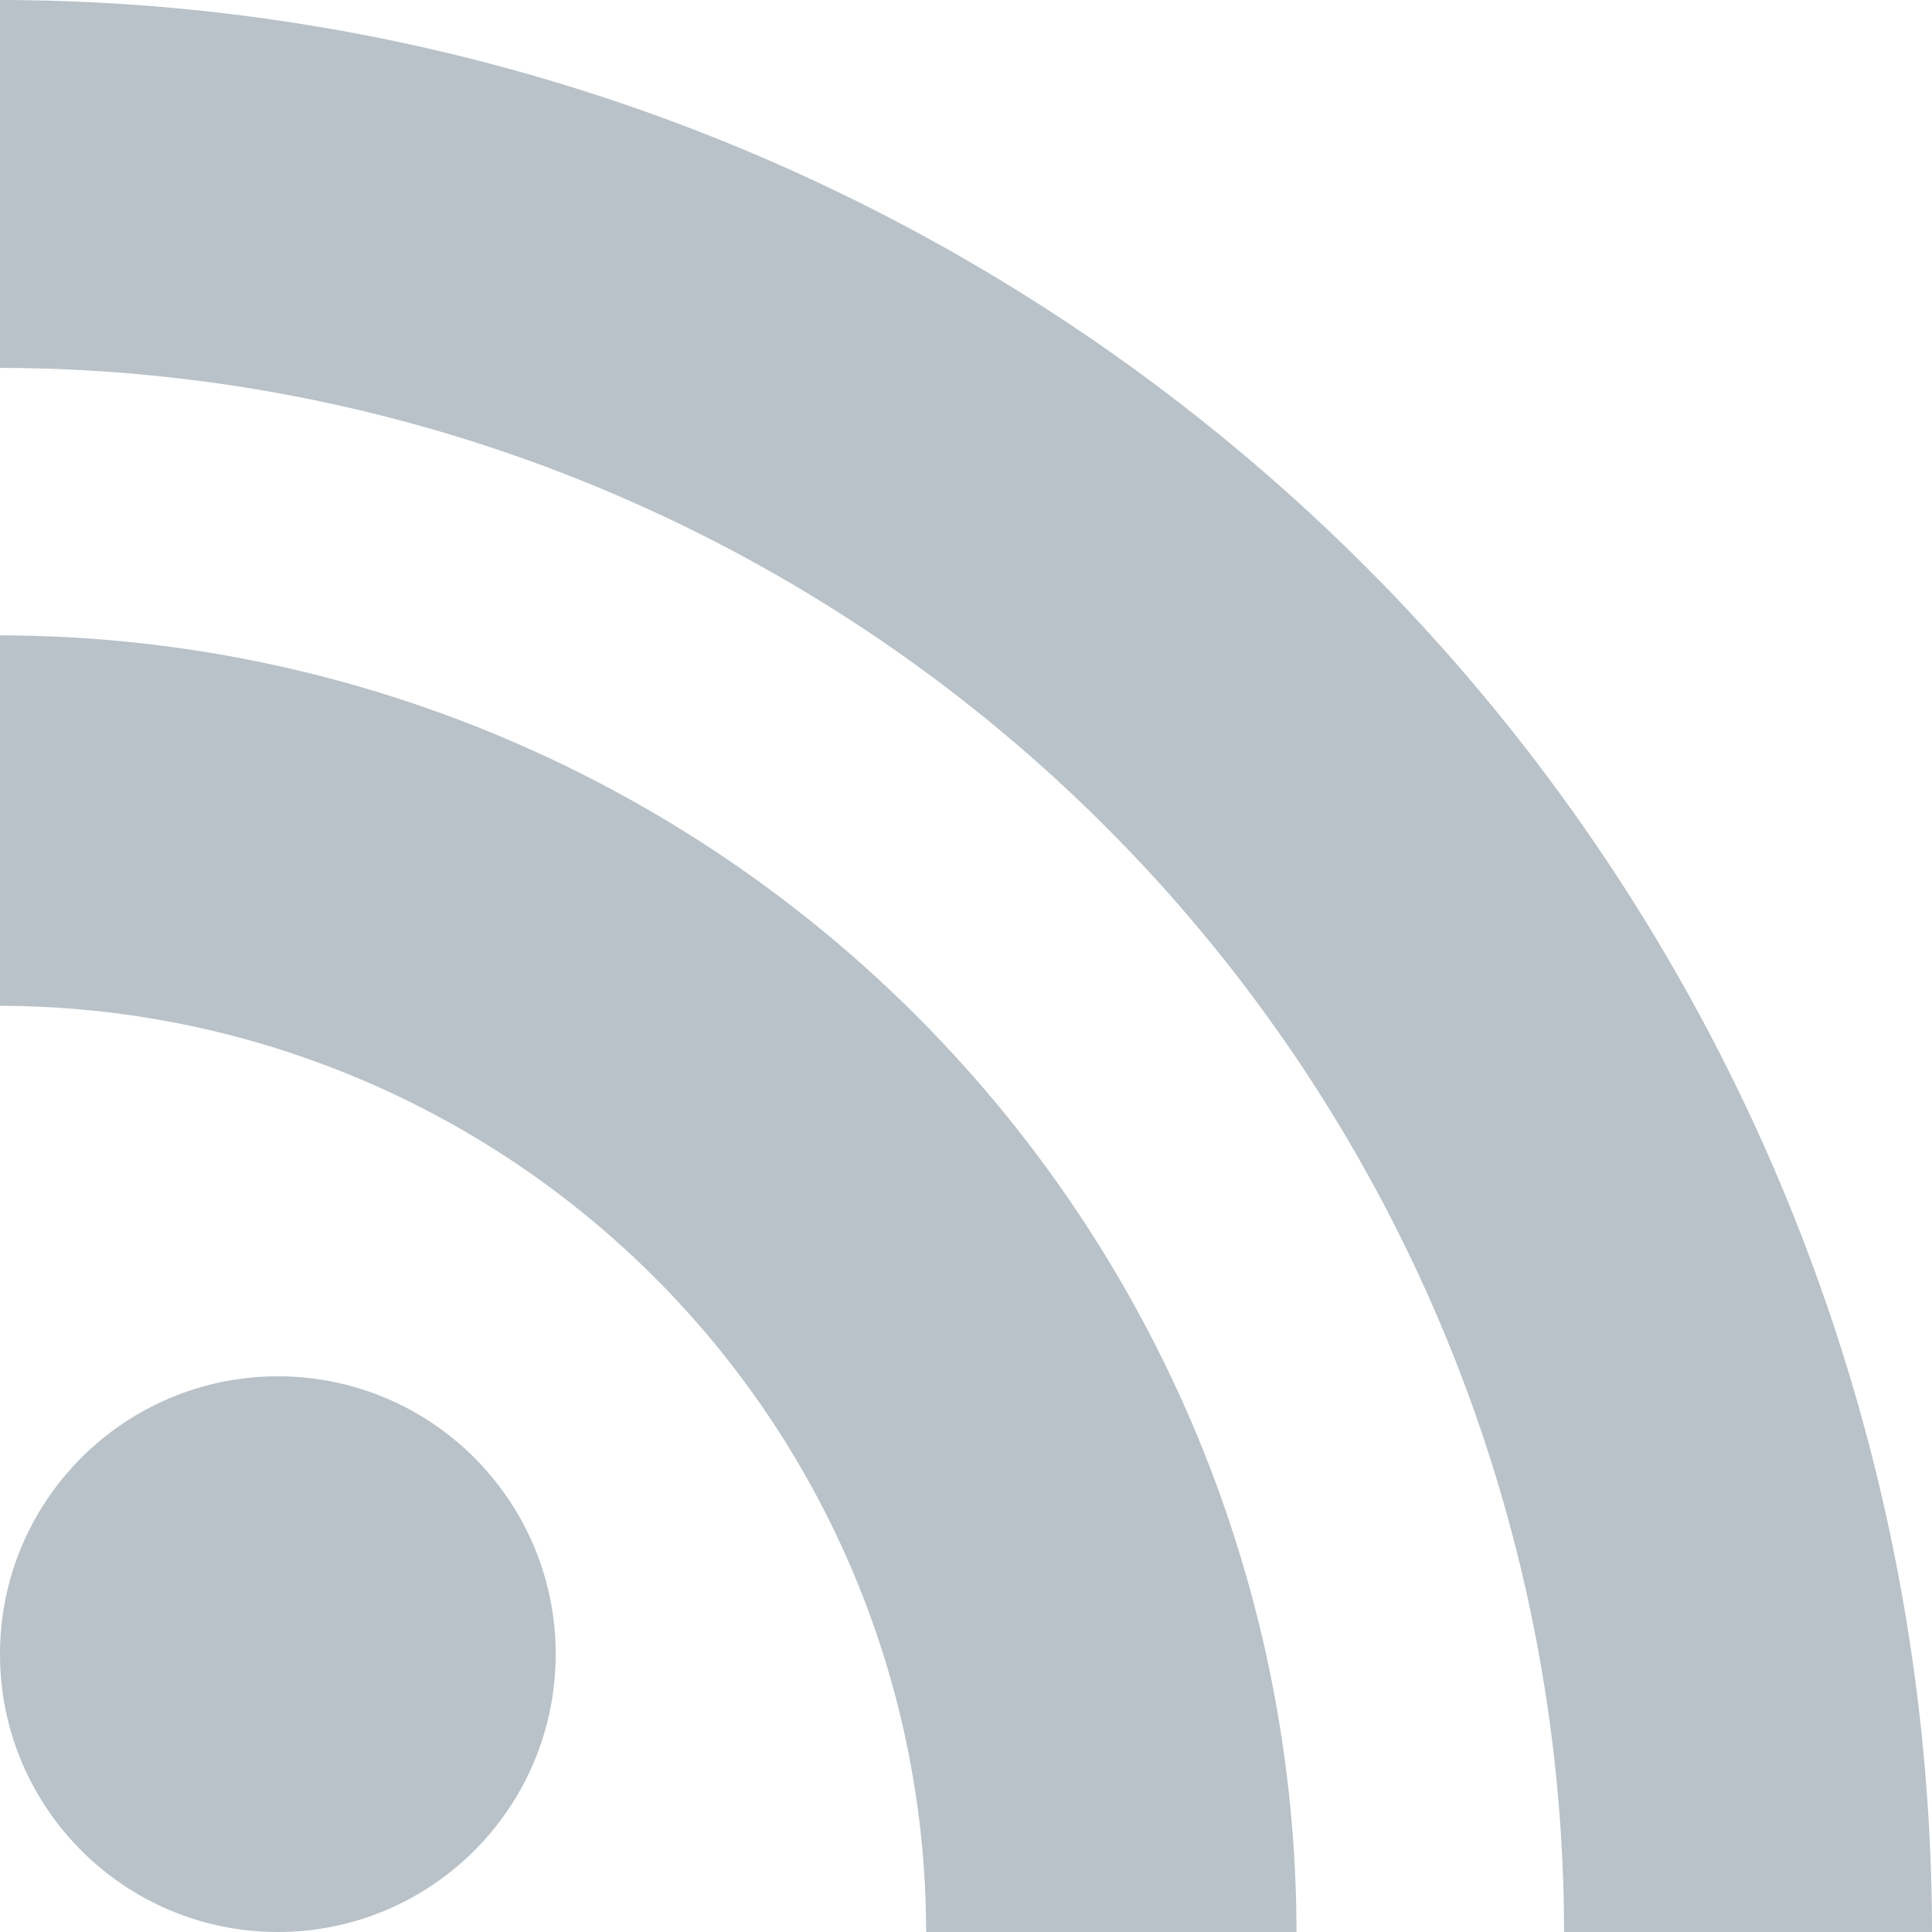 <svg id="rss" xmlns="http://www.w3.org/2000/svg" width="16" height="16" viewBox="0 0 16 16">
  <circle id="Ellipse_51" data-name="Ellipse 51" cx="2.301" cy="2.301" r="2.301" transform="translate(0 11.398)" fill="#b9c2c9"/>
  <path id="Path_509" data-name="Path 509" d="M7.67,18.738h3.067A10.751,10.751,0,0,0,0,8v3.068a7.679,7.679,0,0,1,7.67,7.669Z" transform="translate(0 -2.738)" fill="#b9c2c9"/>
  <path id="Path_510" data-name="Path 510" d="M16,16A16.018,16.018,0,0,0,0,0V3.047A12.967,12.967,0,0,1,12.953,16Z" fill="#b9c2c9"/>
</svg>
